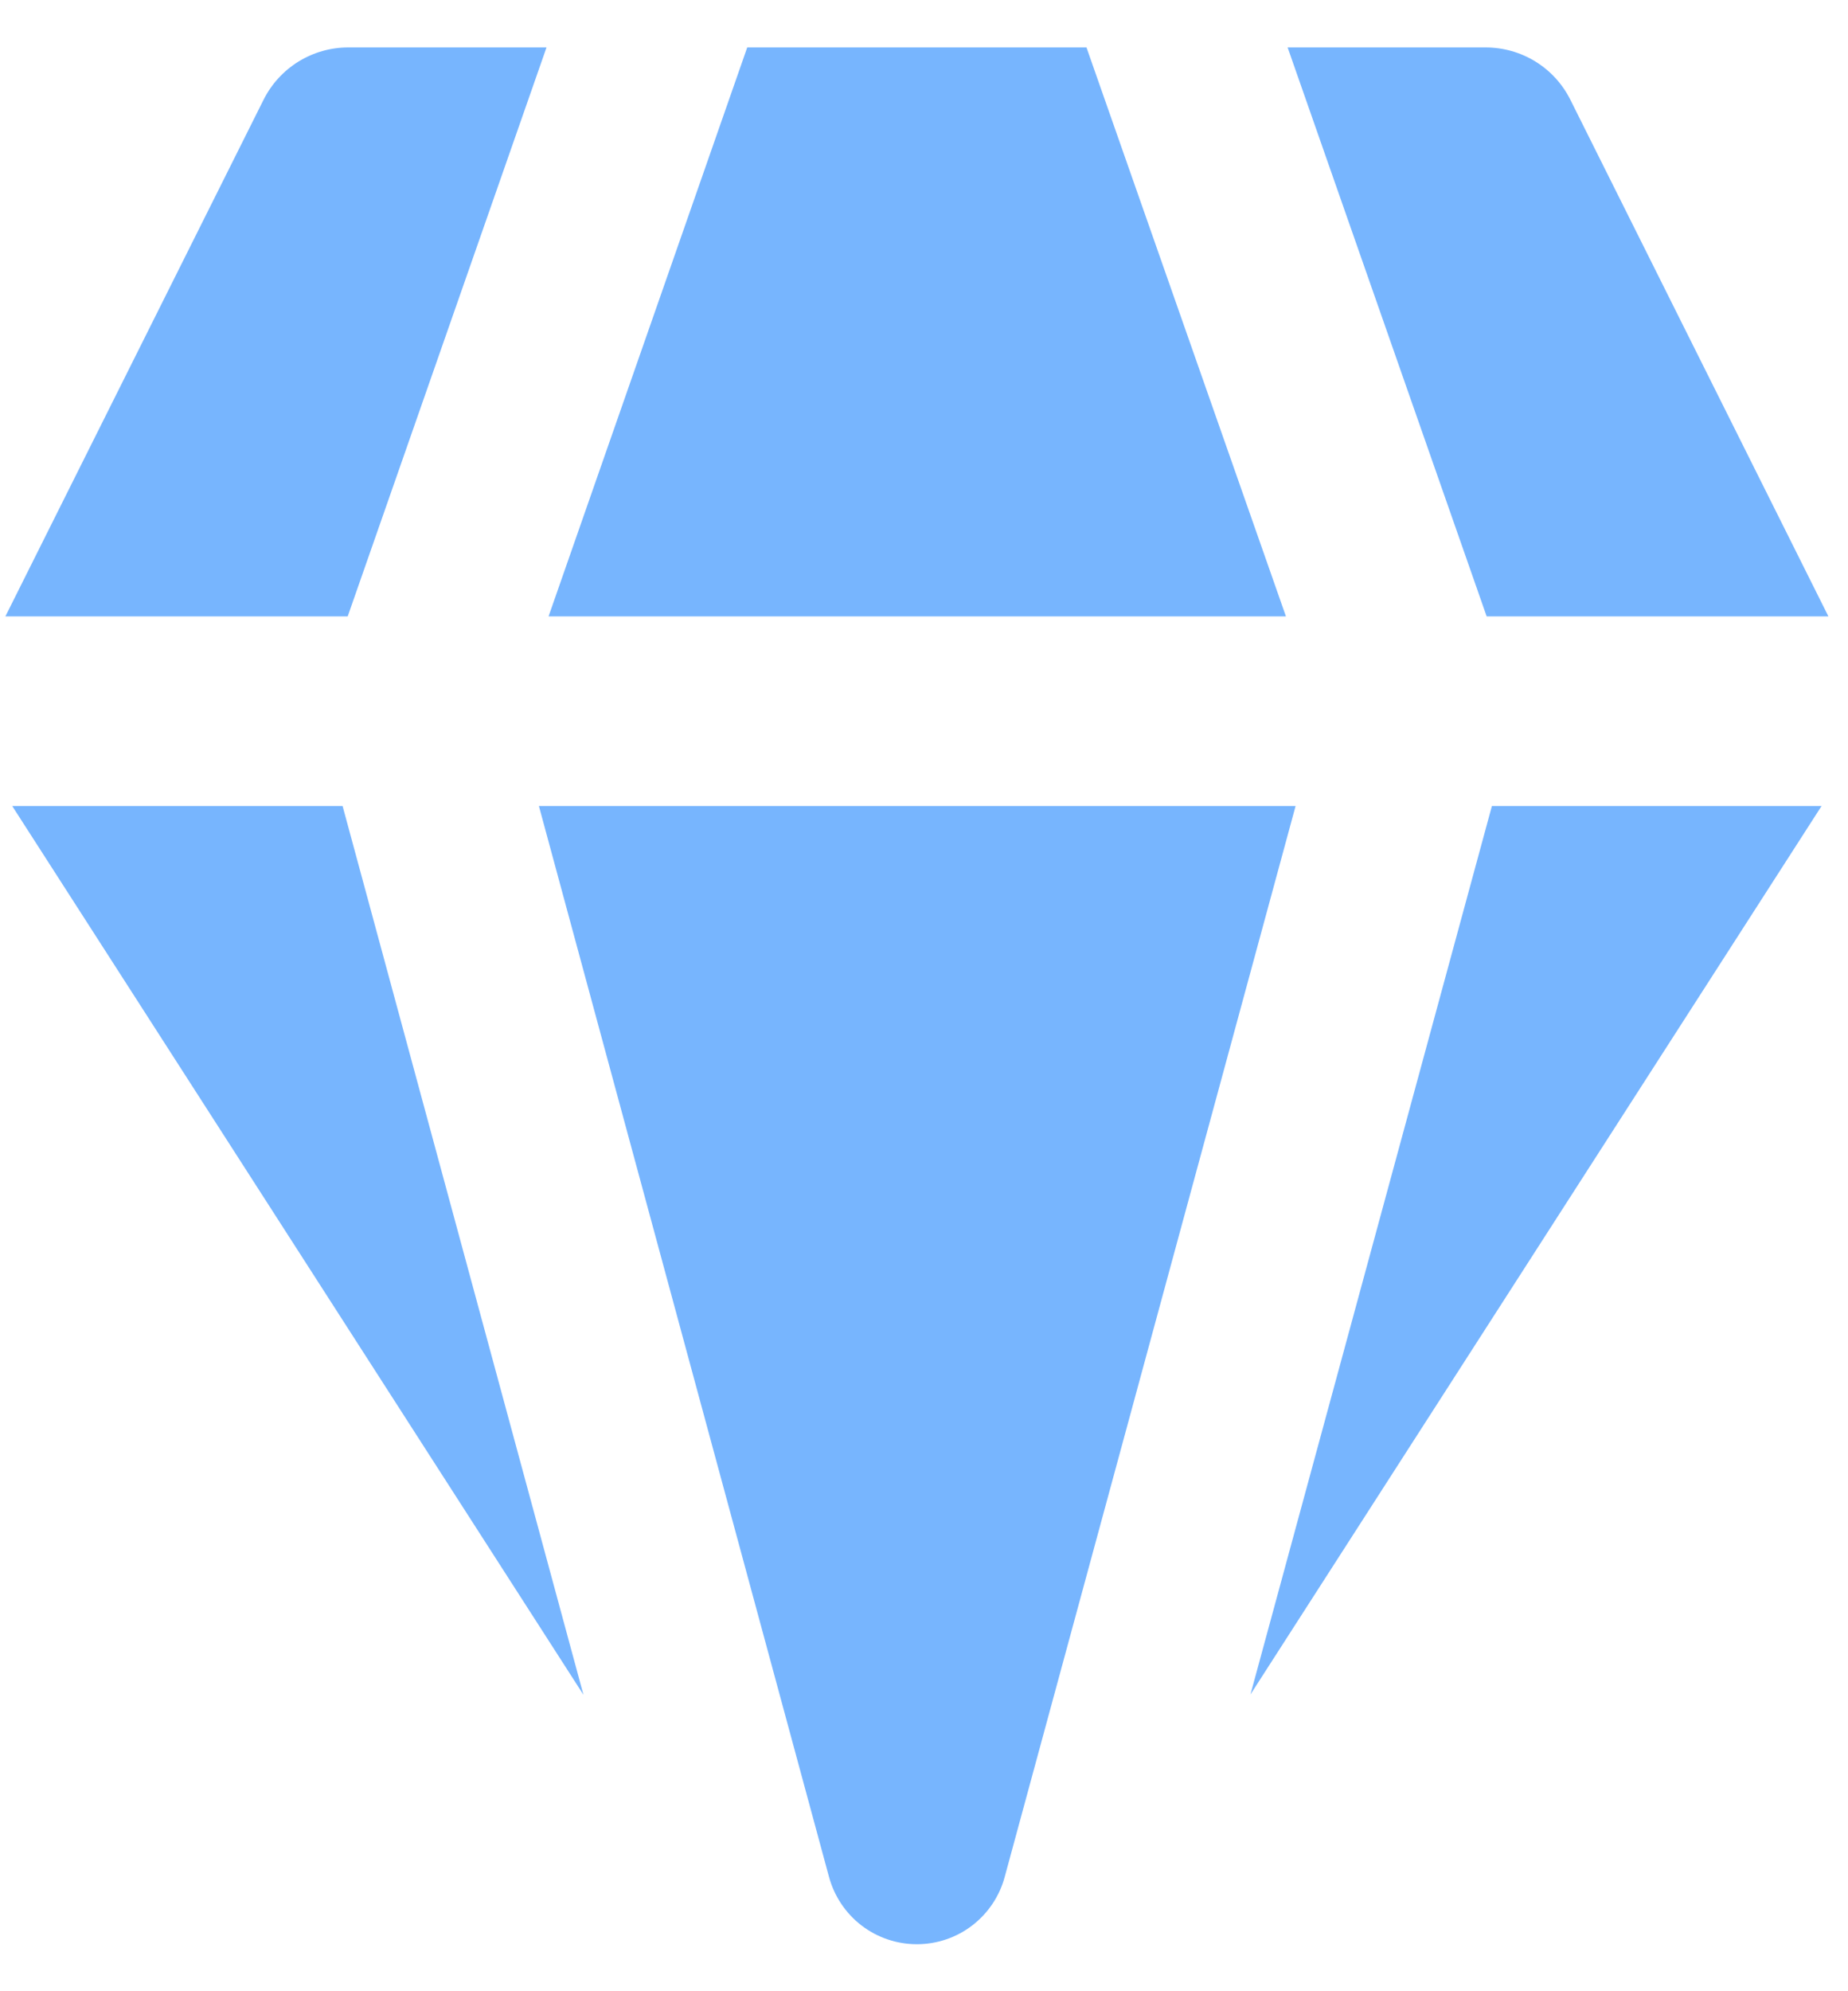<svg width="26" height="28" viewBox="0 0 26 28" fill="none" xmlns="http://www.w3.org/2000/svg">
<path d="M4.9 0.667H7.689L4.892 8.667H0.076L3.708 1.403C3.819 1.182 3.989 0.996 4.199 0.866C4.41 0.736 4.652 0.667 4.9 0.667ZM0.172 11.334L8.209 23.832L4.82 11.334H0.172ZM7.582 11.334L11.662 26.387C11.735 26.66 11.895 26.901 12.119 27.074C12.343 27.246 12.617 27.339 12.9 27.339C13.182 27.339 13.457 27.246 13.68 27.074C13.904 26.901 14.065 26.66 14.137 26.387L18.228 11.334H7.582ZM20.99 11.334L17.593 23.827L25.628 11.334H20.99ZM25.724 8.667H20.916L18.116 0.667H20.9C21.148 0.667 21.391 0.735 21.602 0.865C21.813 0.995 21.983 1.181 22.094 1.403L25.724 8.667ZM18.092 8.667H7.718L10.513 0.667H15.286L18.092 8.667Z" fill="#77B5FE"/>
</svg>
